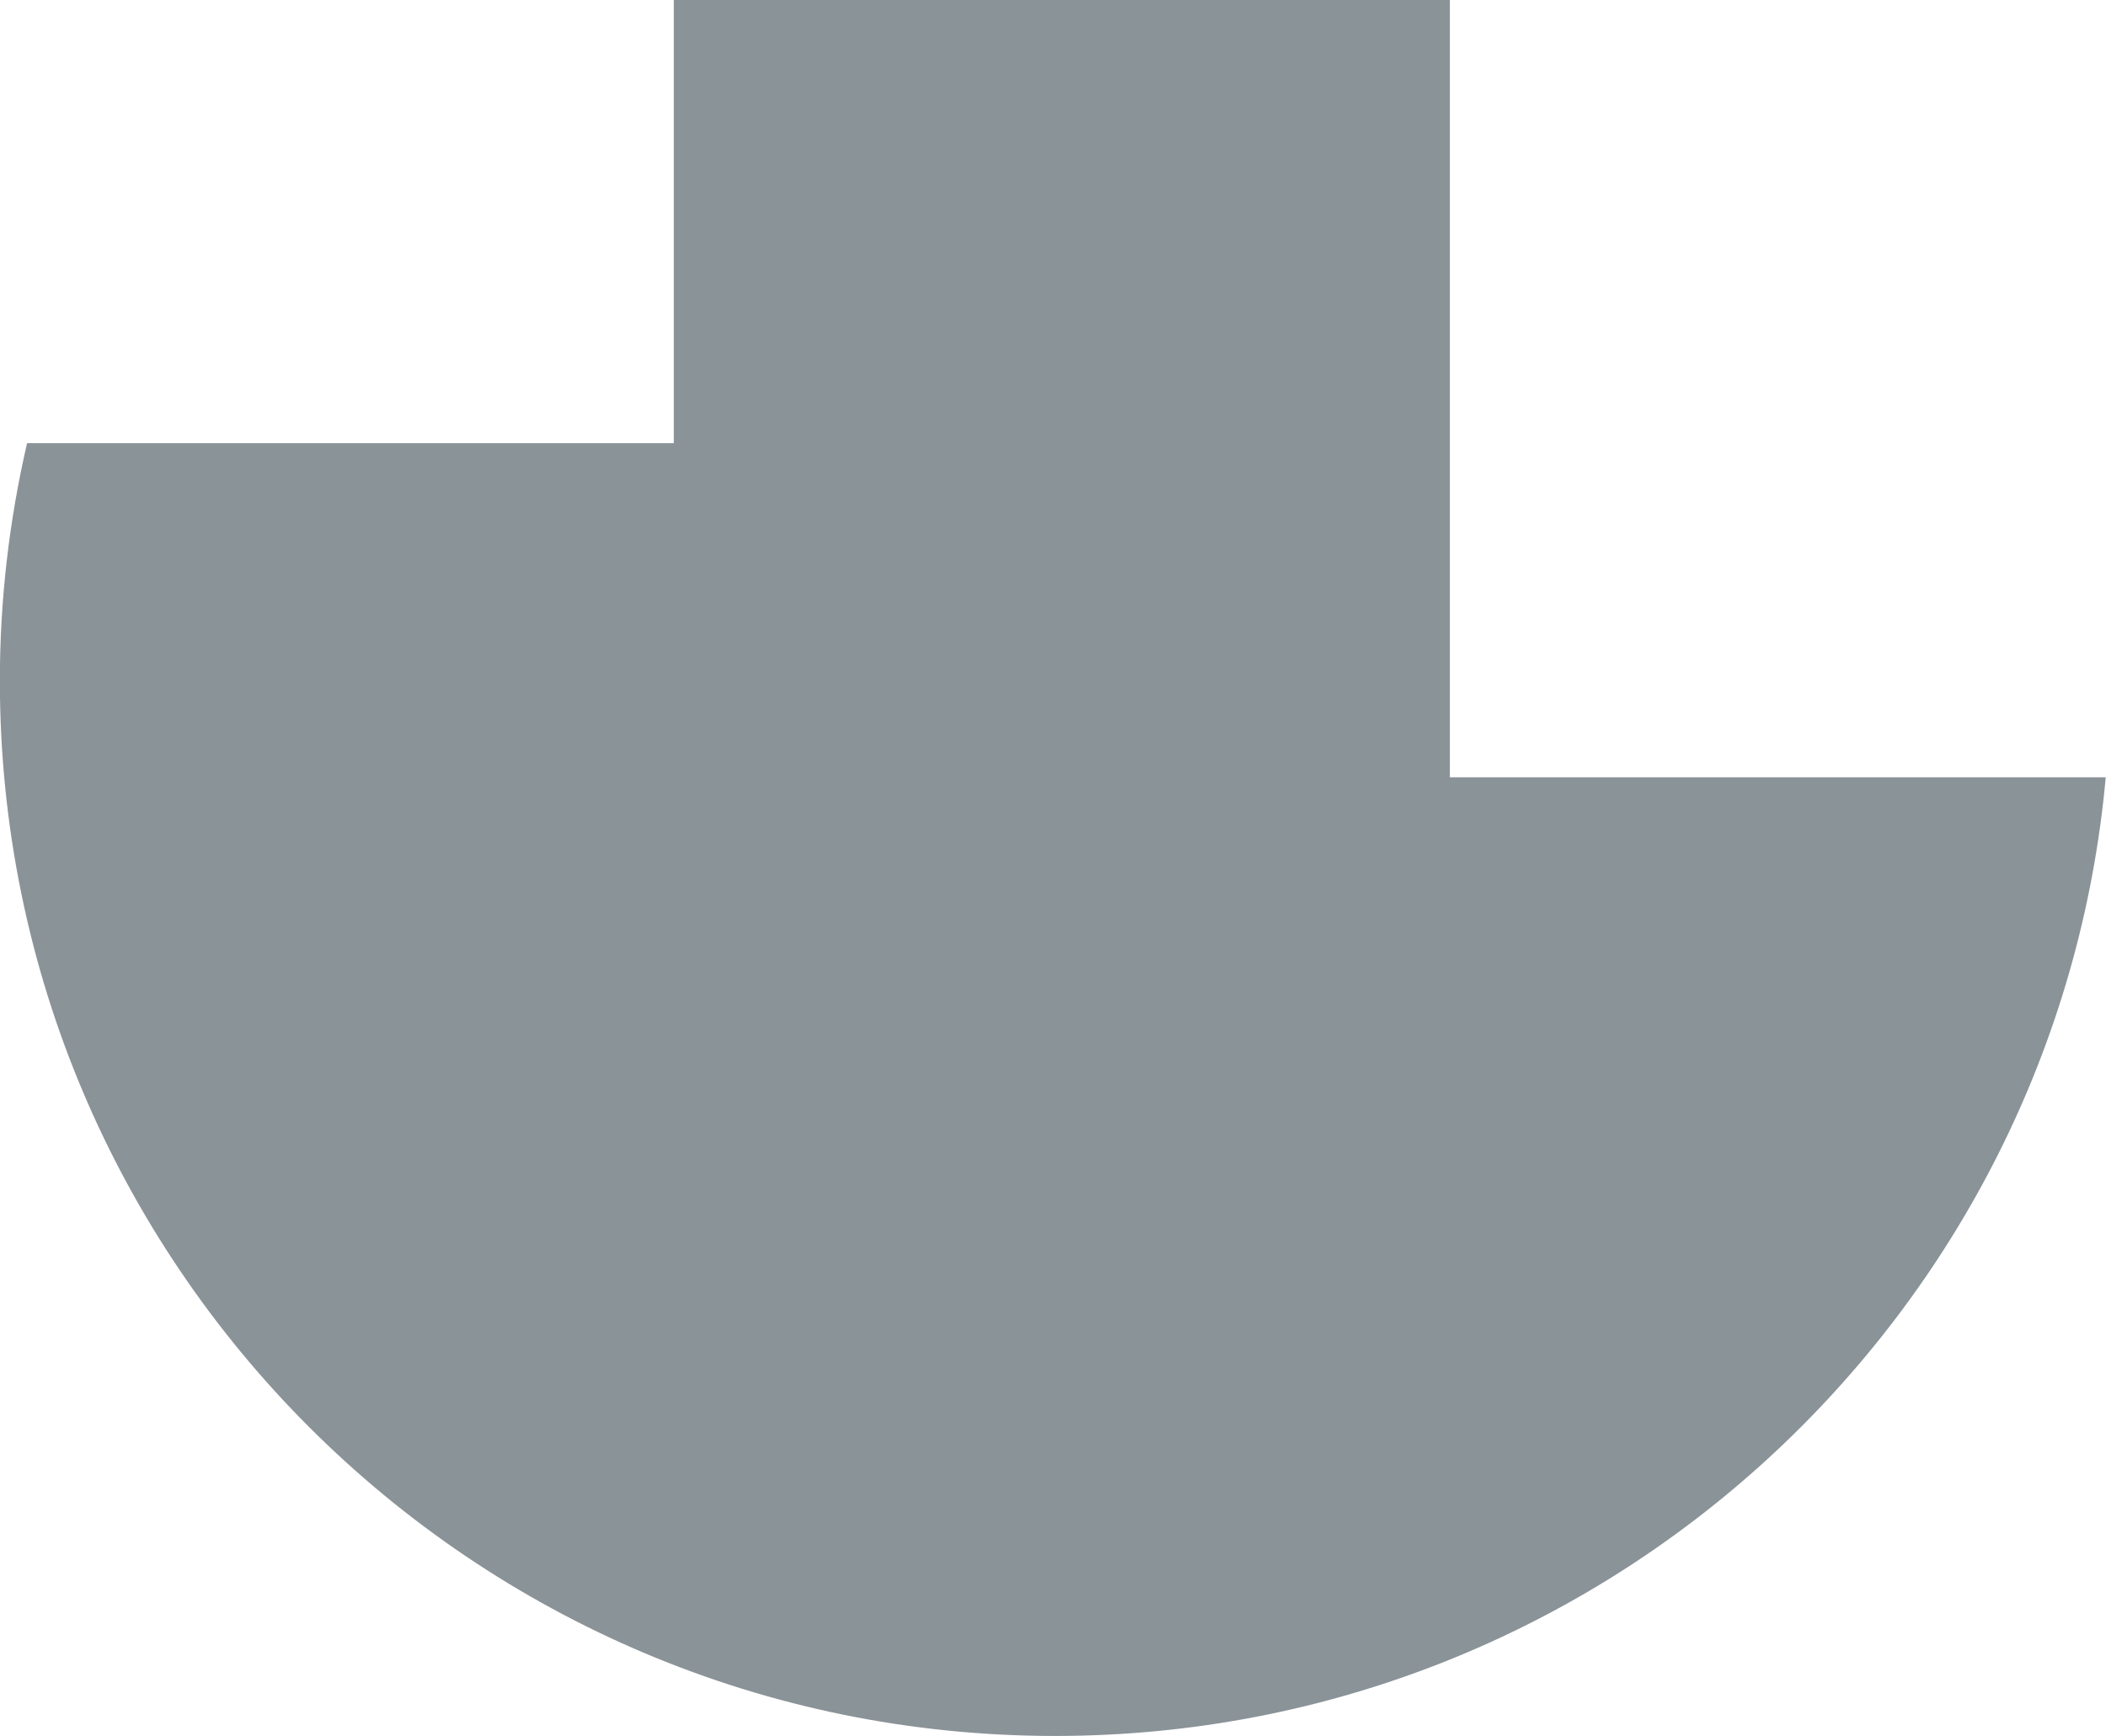 <?xml version="1.0" encoding="UTF-8" standalone="no"?>
<svg
   xmlns:dc="http://purl.org/dc/elements/1.1/"
   xmlns:cc="http://creativecommons.org/ns#"
   xmlns:rdf="http://www.w3.org/1999/02/22-rdf-syntax-ns#"
   xmlns:svg="http://www.w3.org/2000/svg"
   xmlns="http://www.w3.org/2000/svg"
   id="svg5057"
   version="1.1"
   viewBox="0 0 15.875 13.087"
   height="13.087mm"
   width="15.875mm">
  <defs
     id="defs5051" />
  <g
     transform="translate(-120.575,-167.236)"
     id="layer1">
    <path
       id="path505"
       d="m 136.449,173.096 h -4.945 v -5.86 h -5.85 v 3.341 h -4.875 c -0.133,0.576 -0.205,1.174 -0.205,1.791 0,4.393 3.561,7.955 7.954,7.955 4.148,-2.6e-4 7.552,-3.175 7.92,-7.227 z"
       style="fill:#8a9398;stroke-width:0.265" />
  </g>
</svg>
